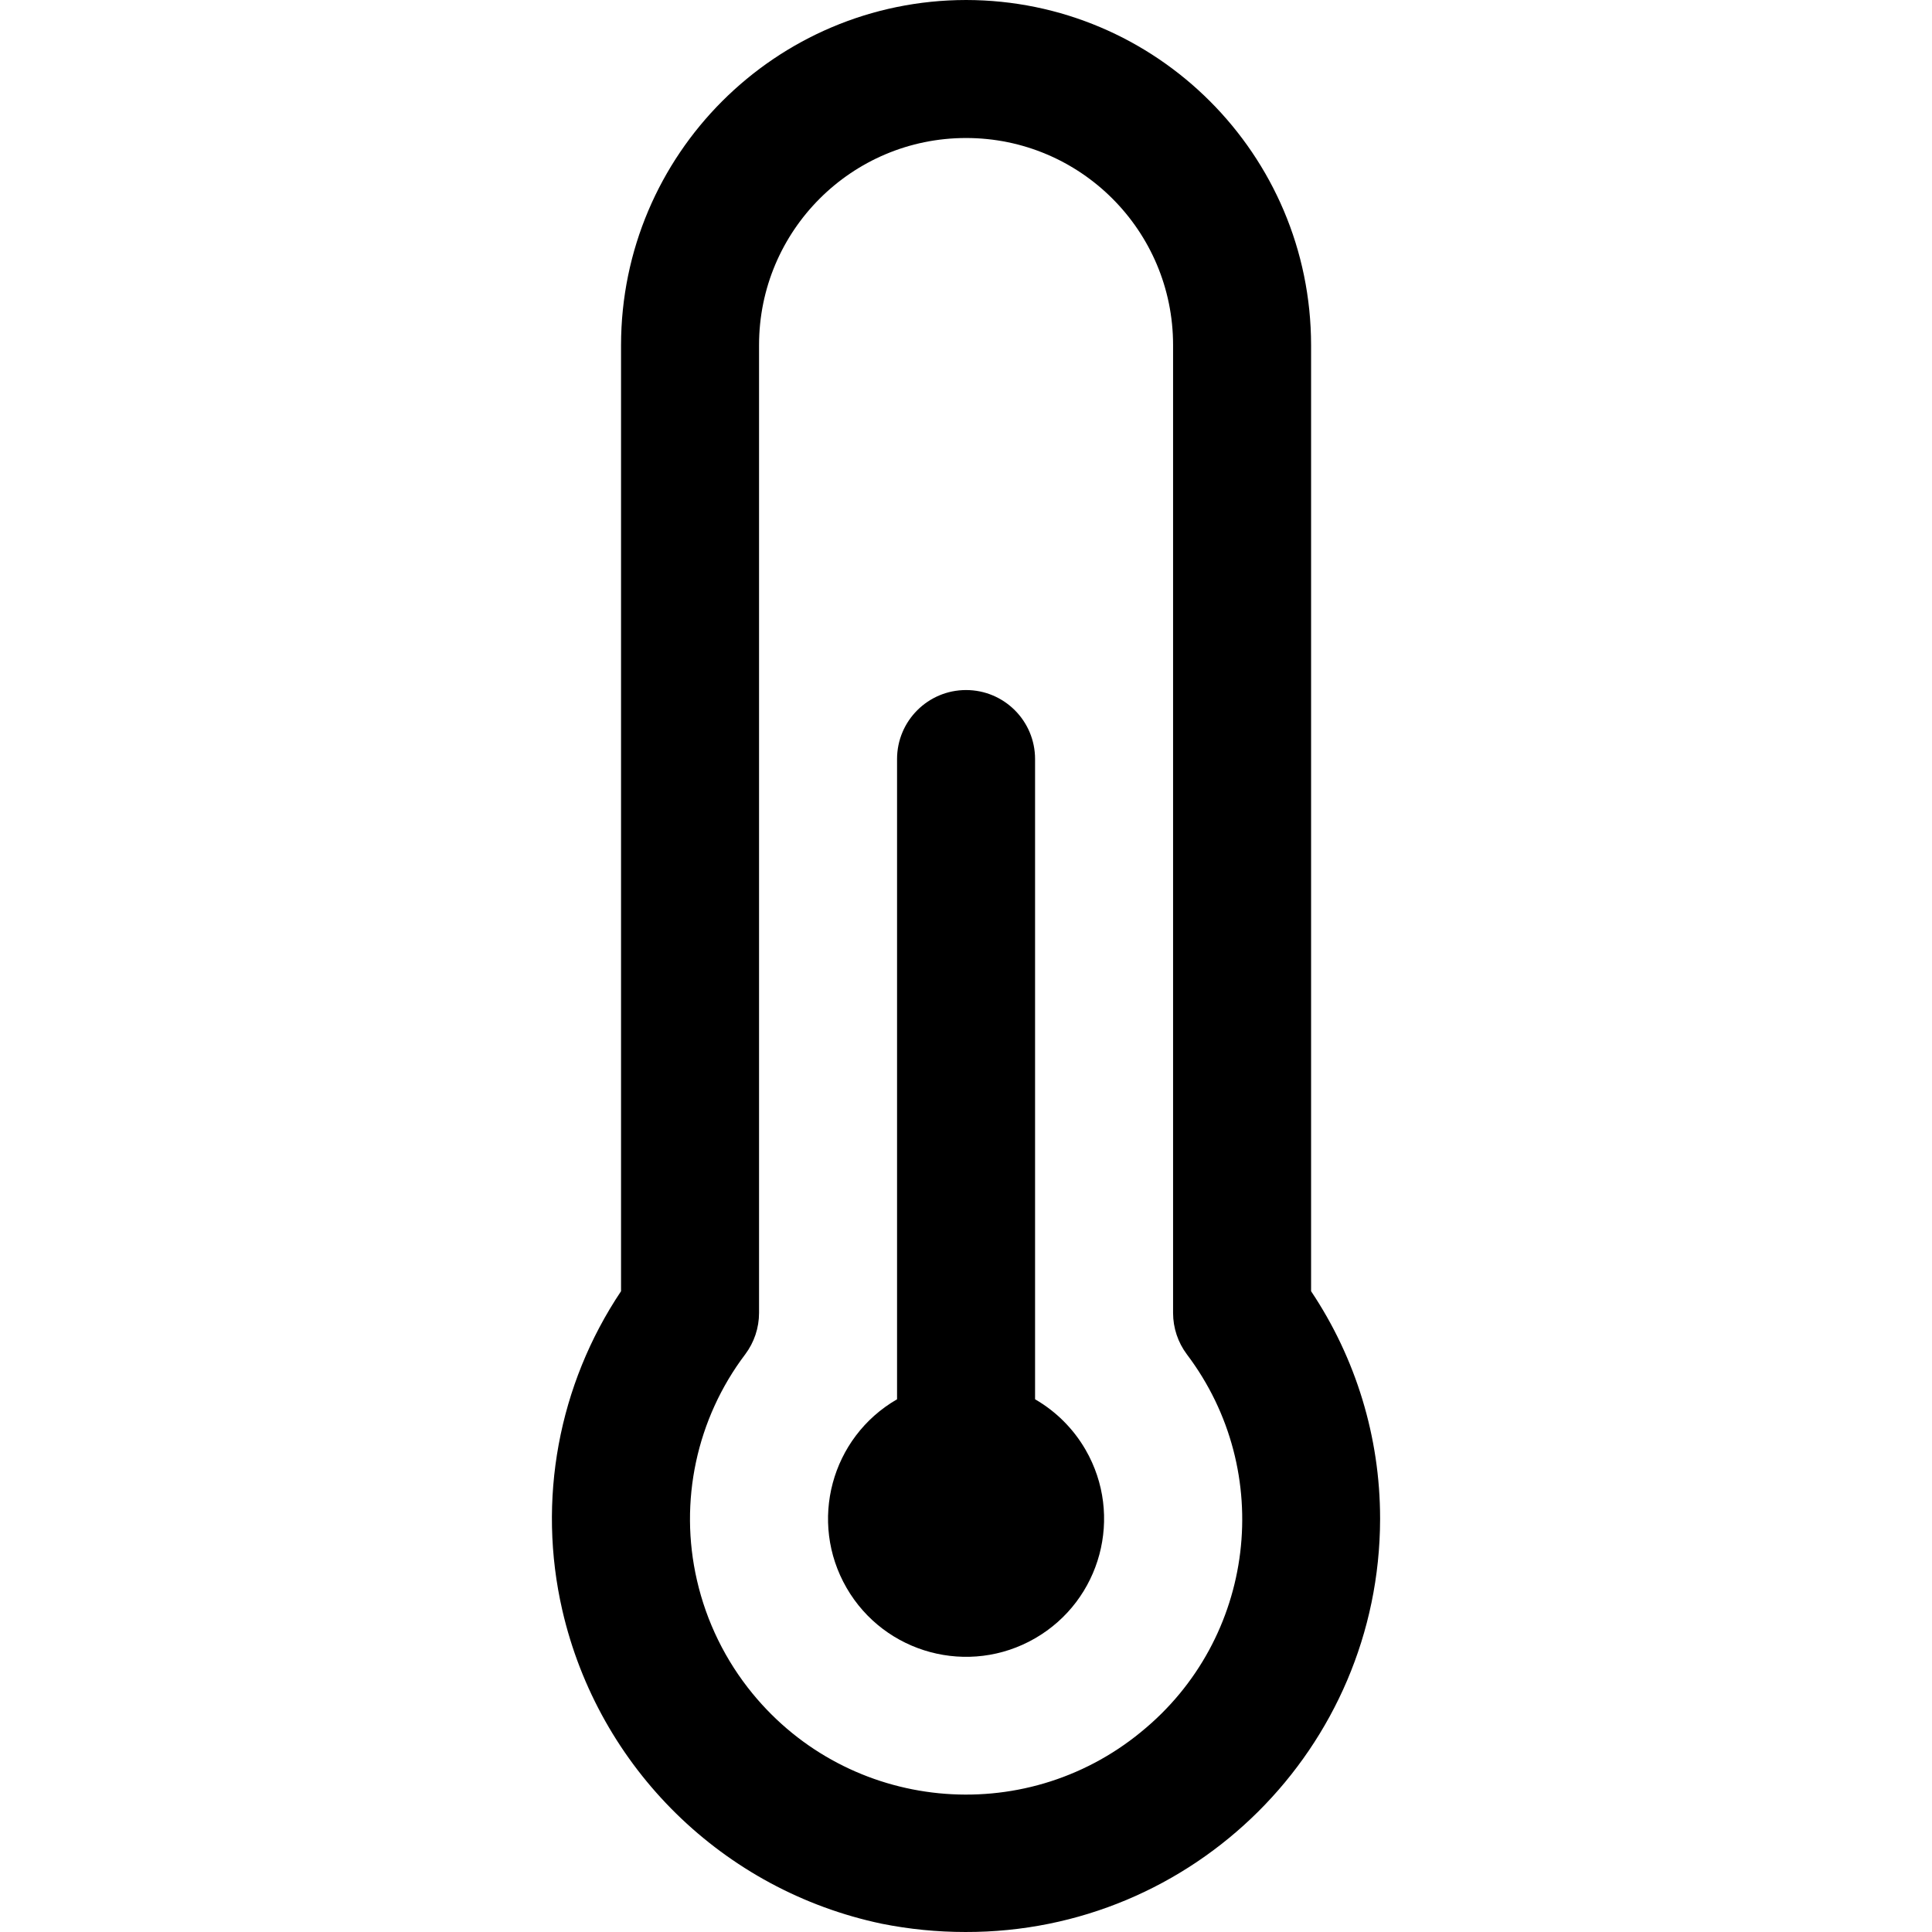 <?xml version="1.0" encoding="iso-8859-1"?>
<!-- Generator: Adobe Illustrator 19.0.0, SVG Export Plug-In . SVG Version: 6.00 Build 0)  -->
<svg version="1.1" id="Capa_1" xmlns="http://www.w3.org/2000/svg" xmlns:xlink="http://www.w3.org/1999/xlink" x="0px" y="0px"
	 viewBox="0 0 477.833 477.833" style="enable-background:new 0 0 477.833 477.833;" xml:space="preserve">
<g>
	<g>
		<path d="M268.492,358.572c-2.996-5.189-7.305-9.498-12.494-12.494V187.733c0-9.426-7.641-17.067-17.067-17.067
			s-17.067,7.641-17.067,17.067v158.345c-16.326,9.426-21.919,30.301-12.494,46.627s30.301,21.919,46.627,12.494
			C272.324,395.773,277.918,374.897,268.492,358.572z"/>
	</g>
</g>
<g>
	<g>
		<path d="M324.265,319.351V85.333C324.209,38.228,286.037,0.056,238.932,0c-47.105,0.056-85.277,38.228-85.333,85.333v234.018
			c-15.521,23.169-20.777,51.722-14.524,78.899c8.979,39.023,39.802,69.279,78.985,77.534c6.822,1.364,13.762,2.05,20.719,2.048
			c56.497,0.141,102.412-45.544,102.553-102.041c0-0.108,0-0.216,0-0.325C341.317,355.486,335.378,335.957,324.265,319.351z
			 M282.23,428.339l-0.034,0.034c-29.156,23.904-72.17,19.646-96.074-9.511c-6.688-8.157-11.394-17.754-13.75-28.036
			c-4.482-19.476-0.107-39.936,11.947-55.876c2.216-2.954,3.413-6.547,3.413-10.24V85.333c0-28.277,22.923-51.2,51.2-51.2
			s51.2,22.923,51.2,51.2v239.394c0,3.693,1.198,7.286,3.413,10.24C315.527,364.062,310.525,405.338,282.23,428.339z"/>
	</g>
</g>
<g>
</g>
<g>
</g>
<g>
</g>
<g>
</g>
<g>
</g>
<g>
</g>
<g>
</g>
<g>
</g>
<g>
</g>
<g>
</g>
<g>
</g>
<g>
</g>
<g>
</g>
<g>
</g>
<g>
</g>
</svg>
